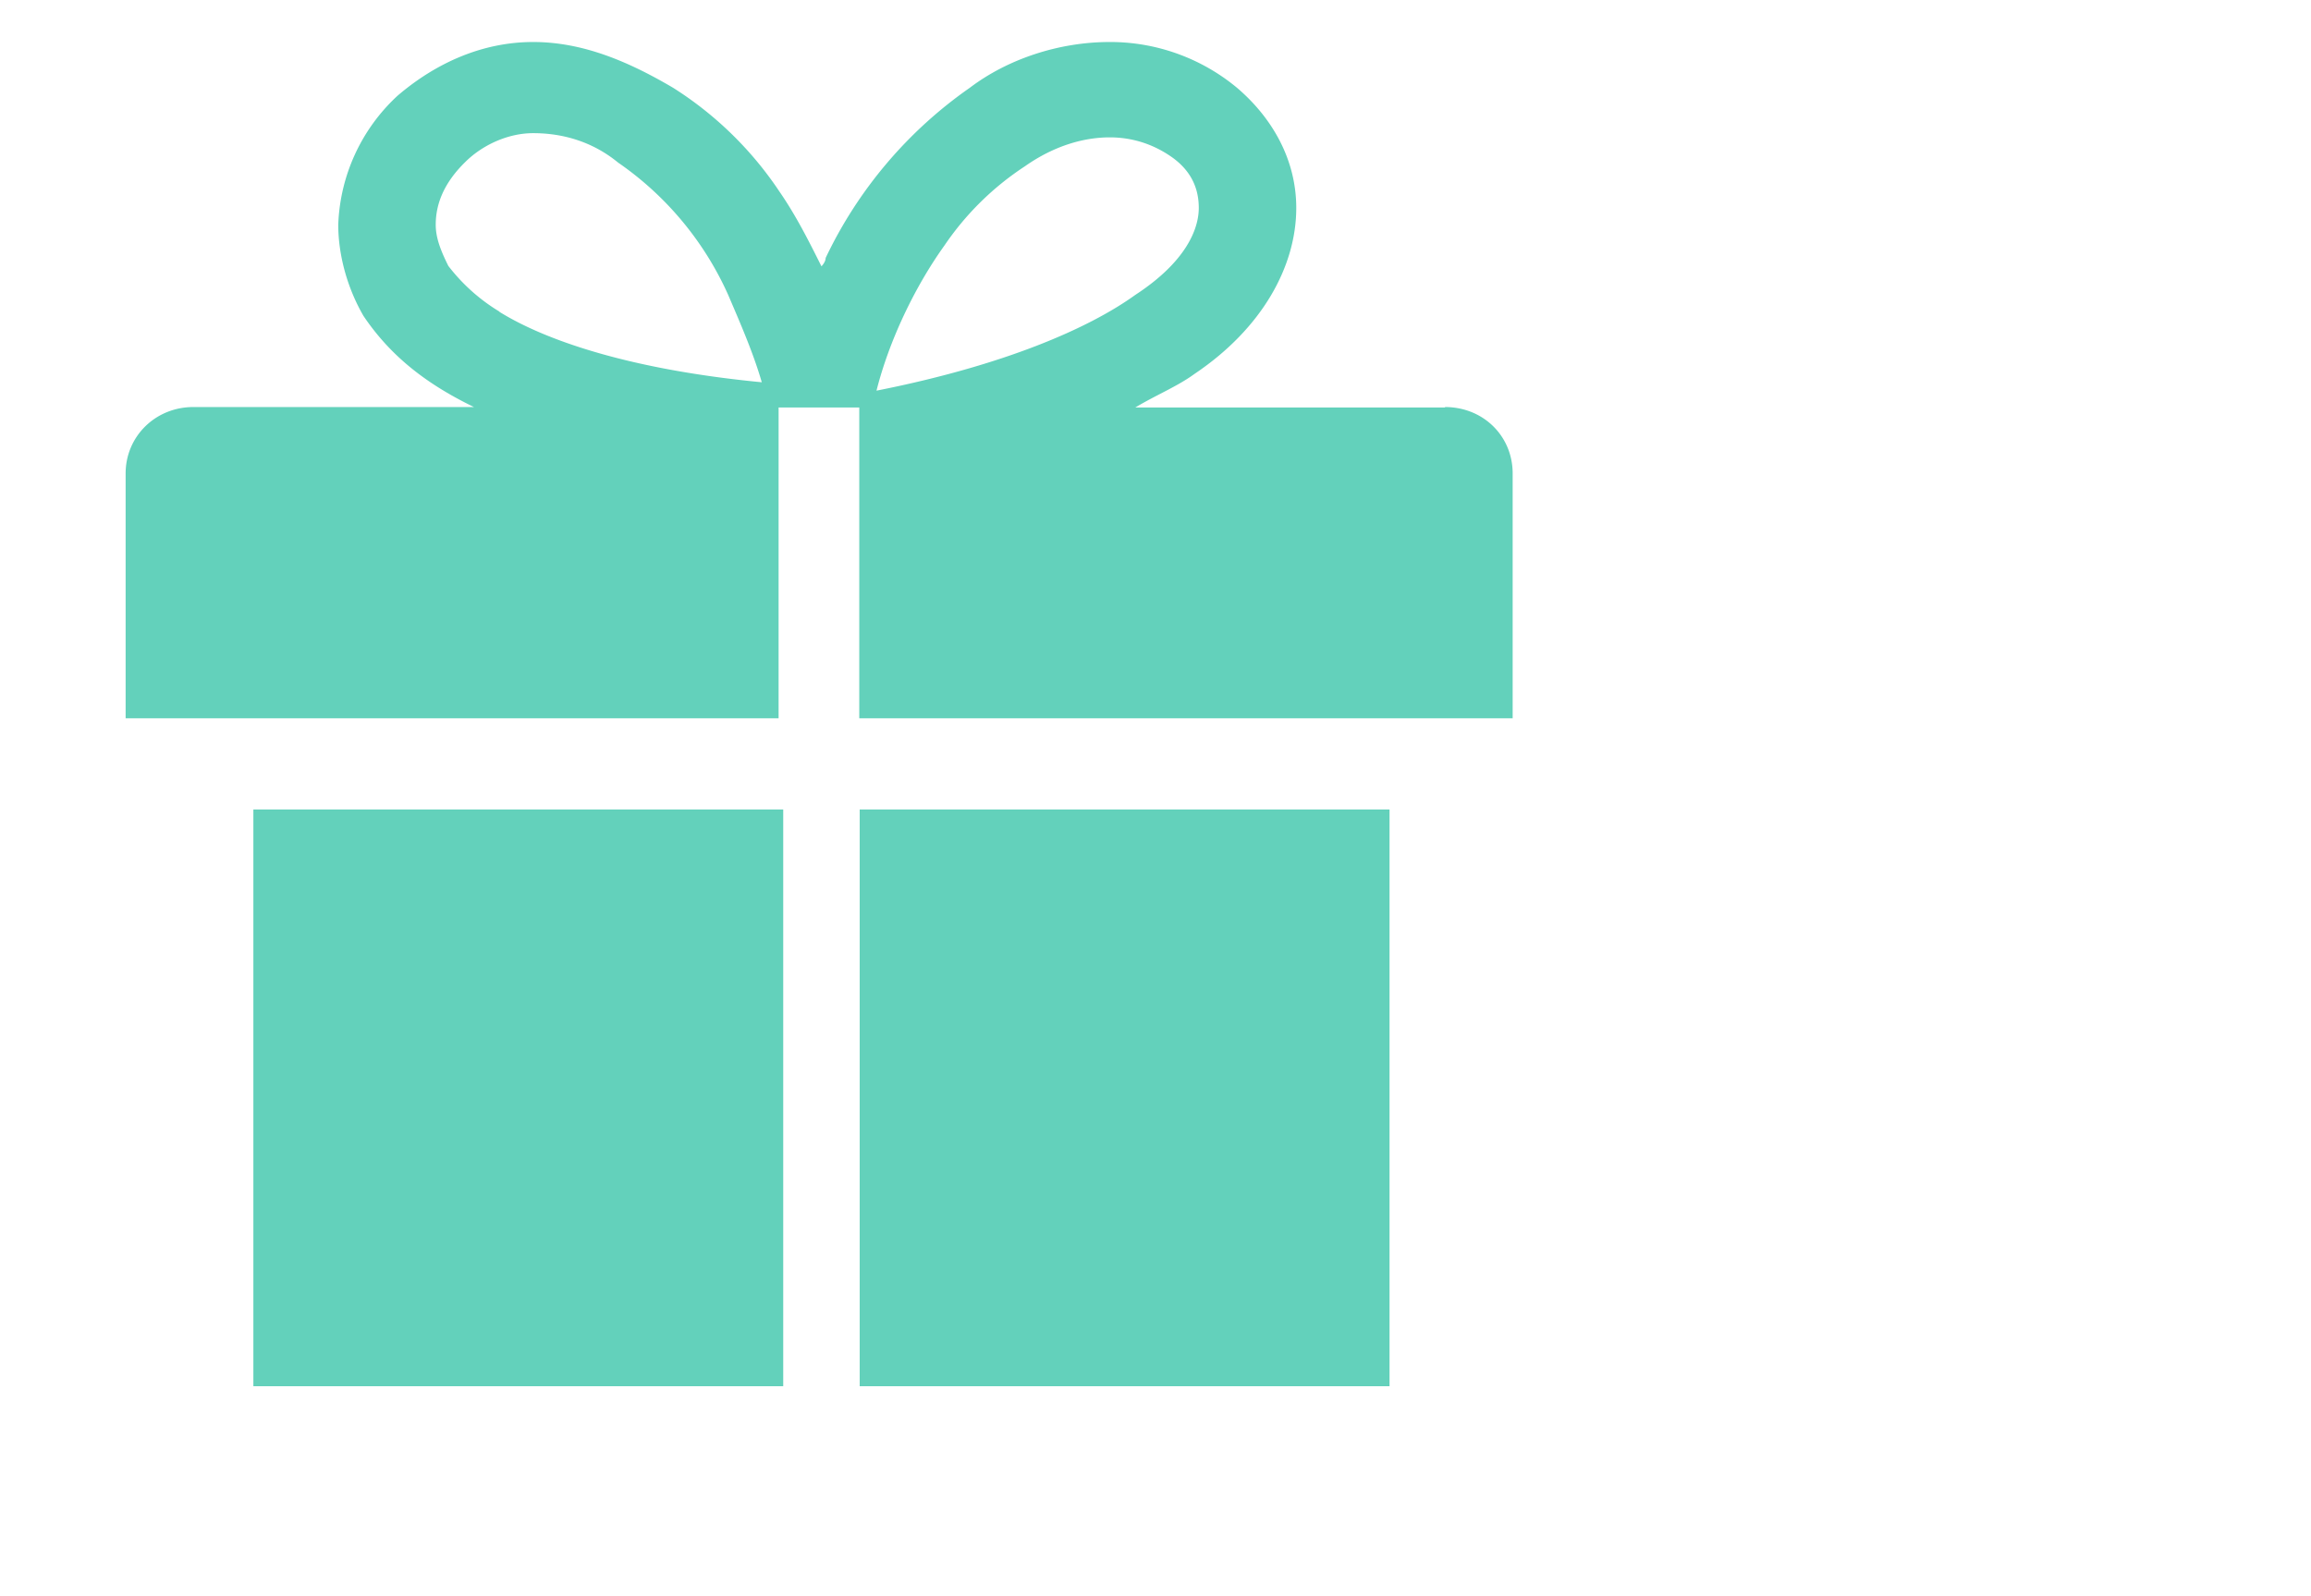 <svg xmlns="http://www.w3.org/2000/svg" viewBox="0 0 55 38"><path d="M6.03 33h12.61V19.27H6.03V33ZM34.39 9.7h-7.37c.5-.3 1-.5 1.41-.8 1.62-1.09 2.42-2.57 2.42-3.95 0-1.18-.6-2.17-1.41-2.86A4.72 4.72 0 0 0 26.41 1c-1.2 0-2.42.4-3.33 1.09a10.36 10.36 0 0 0-3.43 4.05c0 .1-.1.2-.1.2-.3-.6-.6-1.2-1-1.78a8.5 8.5 0 0 0-2.53-2.47C15 1.49 13.9 1 12.69 1s-2.32.5-3.23 1.28a4.39 4.39 0 0 0-1.41 3.07c0 .69.2 1.48.6 2.17.6.89 1.41 1.58 2.63 2.17H4.6c-.9 0-1.61.7-1.61 1.58v5.83h15.54V9.7h1.92v7.4H36v-5.83c0-.89-.7-1.58-1.61-1.58Zm-22.5-2.28a4.4 4.4 0 0 1-1.22-1.09c-.2-.4-.3-.69-.3-.98 0-.5.2-1 .7-1.49.4-.4 1.01-.69 1.62-.69.7 0 1.41.2 2.02.7a7.6 7.6 0 0 1 2.62 3.15c.3.7.6 1.39.8 2.08-3.12-.3-5.14-.99-6.25-1.68Zm10.59-1.58a6.84 6.84 0 0 1 1.91-1.88c.71-.5 1.42-.69 2.02-.69.6 0 1.11.2 1.52.5.4.3.6.69.6 1.18 0 .5-.3 1.28-1.51 2.07-1.11.8-3.13 1.68-6.16 2.28.3-1.19.91-2.47 1.62-3.46ZM20.46 33h12.61V19.27H20.46V33Z" fill="#63D1BB"/></svg>